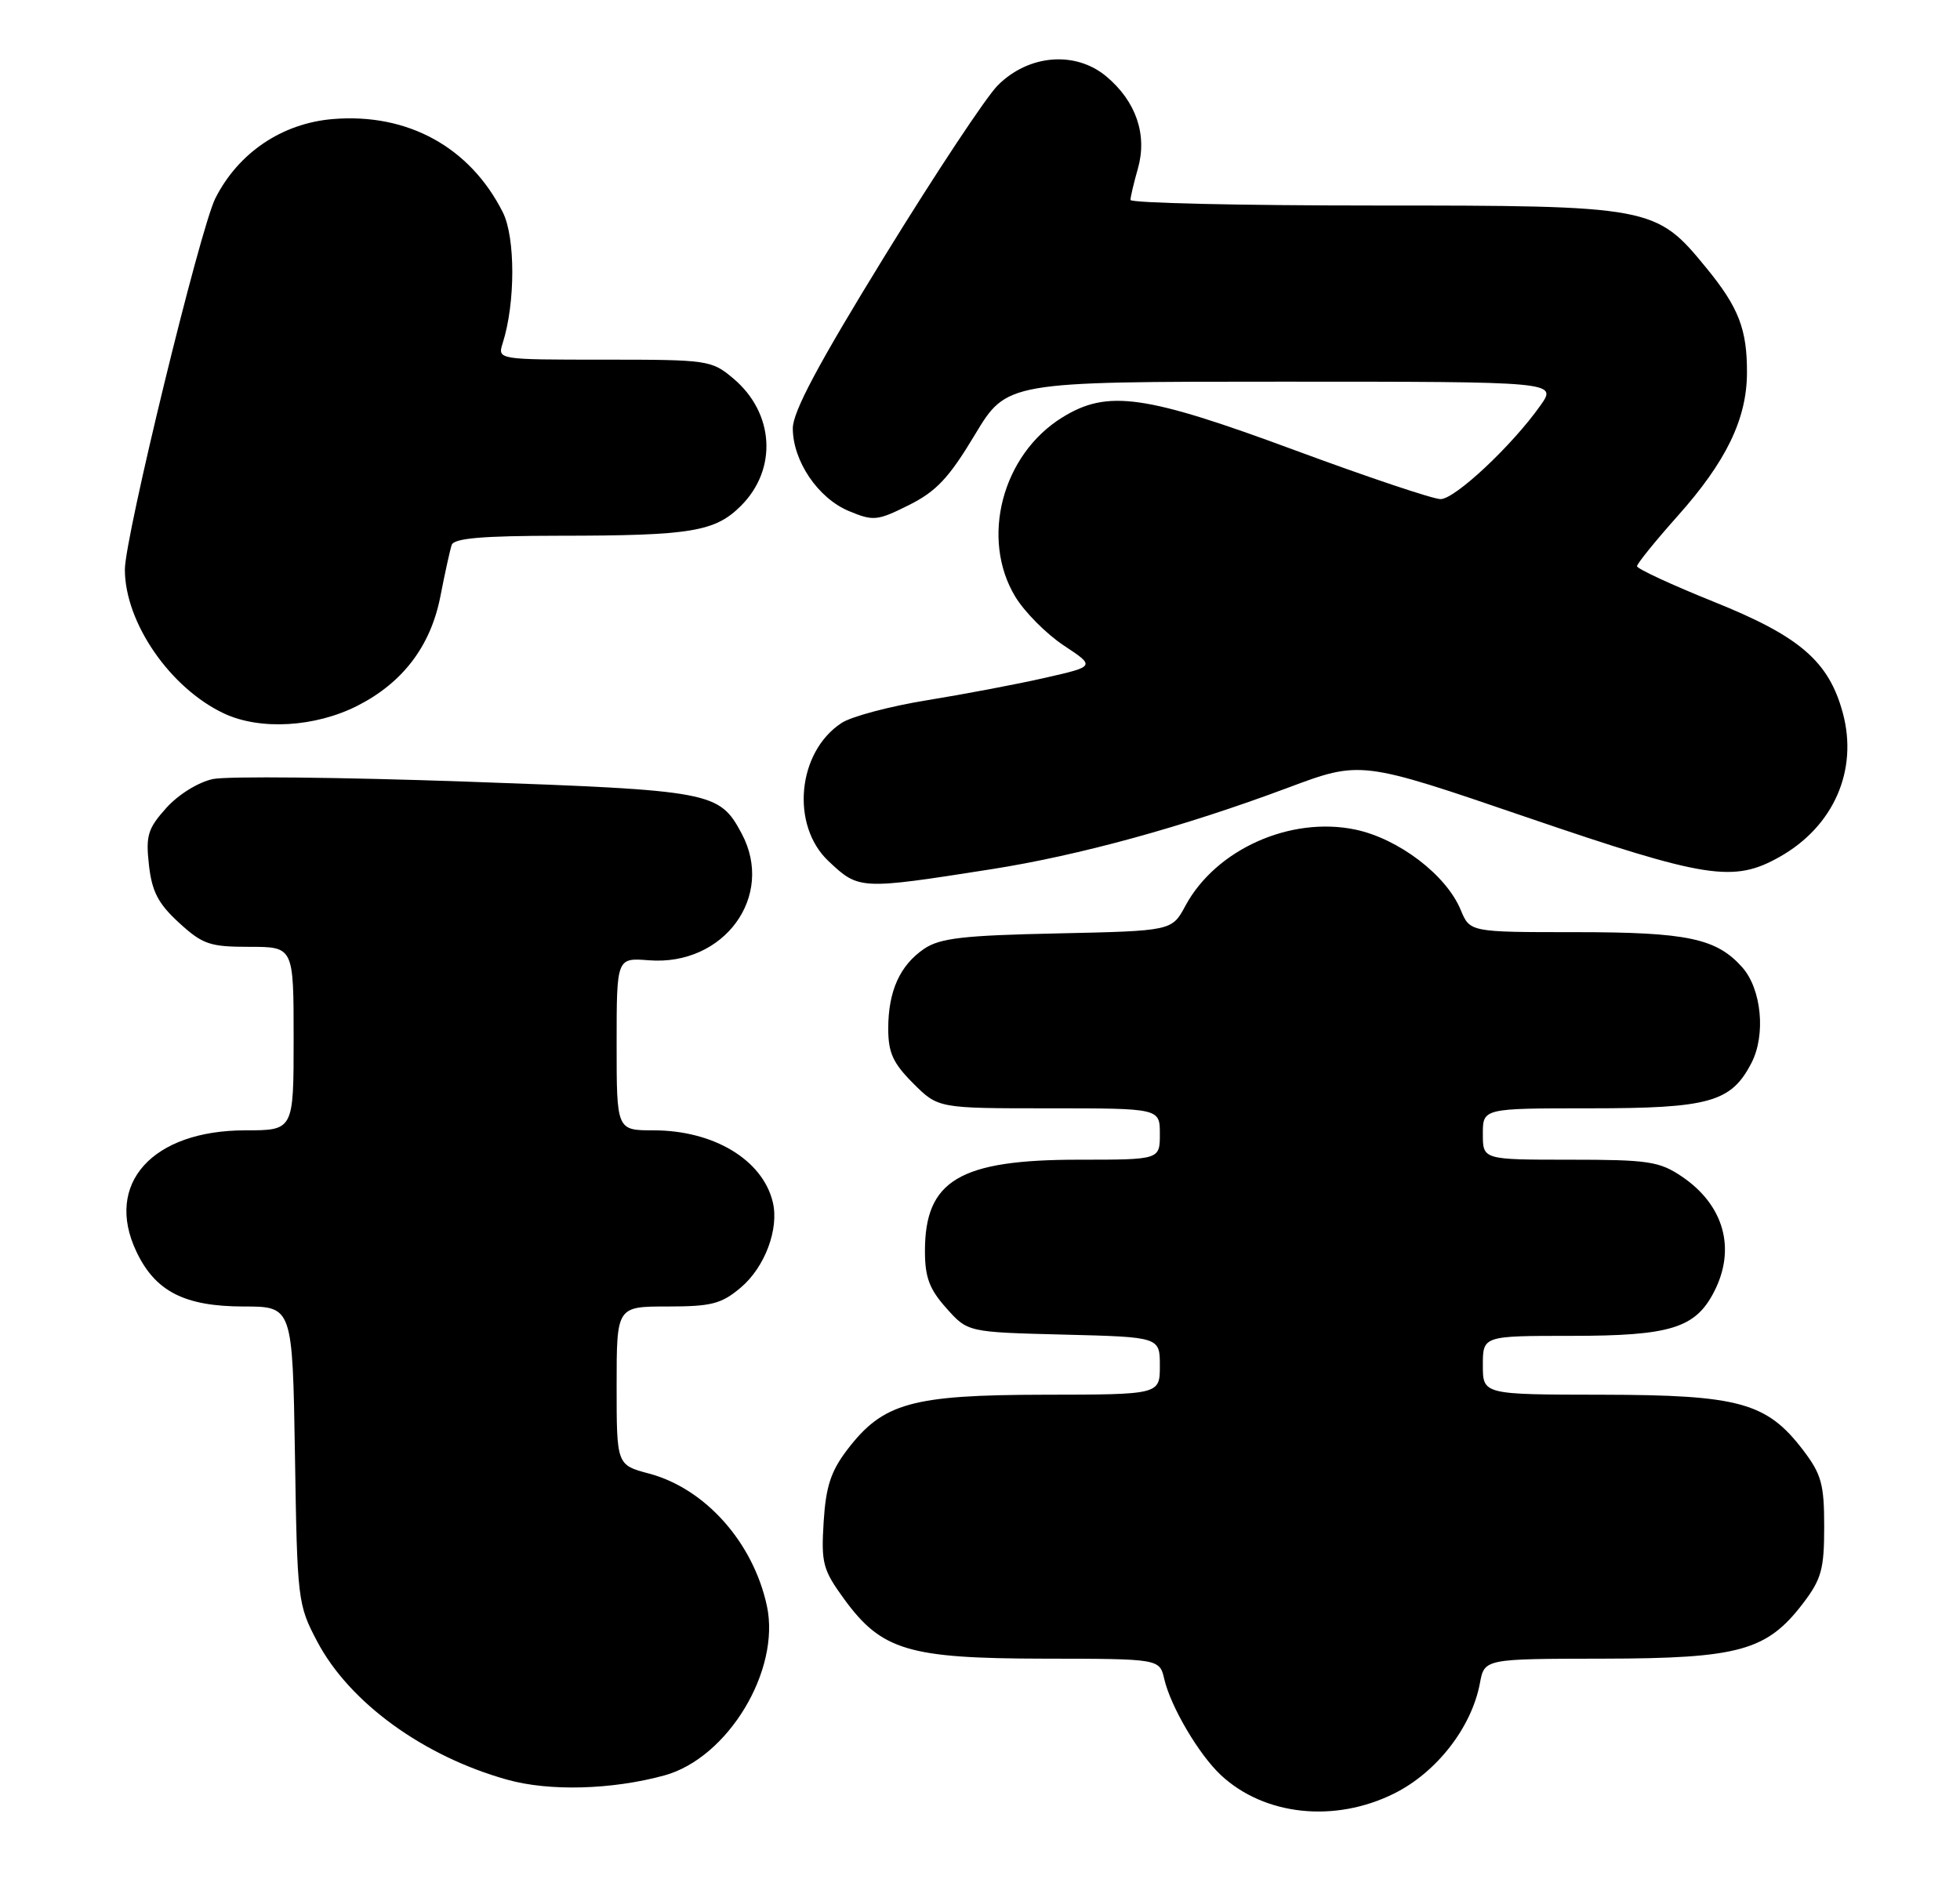 <?xml version="1.0" encoding="UTF-8" standalone="no"?>
<!DOCTYPE svg PUBLIC "-//W3C//DTD SVG 1.1//EN" "http://www.w3.org/Graphics/SVG/1.1/DTD/svg11.dtd" >
<svg xmlns="http://www.w3.org/2000/svg" xmlns:xlink="http://www.w3.org/1999/xlink" version="1.1" viewBox="0 0 267 256">
 <g >
 <path fill="currentColor"
d=" M 189.92 244.35 C 195.71 241.47 200.47 235.35 201.60 229.32 C 202.22 226.00 202.22 226.00 218.36 225.98 C 236.90 225.95 240.68 224.91 245.62 218.44 C 248.13 215.14 248.50 213.79 248.50 208.00 C 248.50 202.21 248.13 200.86 245.62 197.56 C 240.67 191.08 236.91 190.05 218.25 190.02 C 202.00 190.00 202.00 190.00 202.00 186.00 C 202.00 182.00 202.00 182.00 214.05 182.00 C 227.53 182.00 230.94 180.95 233.48 176.03 C 236.53 170.15 234.86 164.17 229.09 160.28 C 226.04 158.23 224.53 158.00 213.85 158.00 C 202.00 158.00 202.00 158.00 202.00 154.50 C 202.00 151.00 202.00 151.00 216.55 151.00 C 232.85 151.00 235.83 150.17 238.59 144.82 C 240.57 140.99 239.97 134.75 237.33 131.78 C 233.82 127.84 229.84 127.00 214.65 127.00 C 200.24 127.00 200.24 127.00 198.98 123.96 C 197.01 119.20 190.50 114.25 184.61 113.02 C 175.75 111.18 165.61 115.74 161.48 123.41 C 159.64 126.83 159.64 126.83 144.07 127.17 C 131.22 127.44 128.05 127.81 125.90 129.26 C 122.58 131.52 121.00 135.04 121.00 140.15 C 121.00 143.42 121.65 144.85 124.40 147.60 C 127.80 151.00 127.80 151.00 142.90 151.00 C 158.00 151.00 158.00 151.00 158.00 154.50 C 158.00 158.00 158.00 158.00 146.97 158.00 C 130.72 158.00 126.00 160.80 126.00 170.45 C 126.00 174.03 126.61 175.65 128.92 178.23 C 131.83 181.50 131.83 181.50 144.92 181.83 C 158.00 182.16 158.00 182.16 158.00 186.08 C 158.00 190.00 158.00 190.00 142.25 190.02 C 124.17 190.05 120.29 191.13 115.42 197.51 C 113.18 200.45 112.50 202.53 112.20 207.37 C 111.85 212.96 112.10 213.88 114.97 217.83 C 120.10 224.87 123.73 225.95 142.23 225.98 C 157.96 226.00 157.96 226.00 158.60 228.75 C 159.48 232.53 163.30 239.02 166.31 241.84 C 172.24 247.37 181.81 248.39 189.92 244.35 Z  M 90.50 241.89 C 99.15 239.52 106.36 227.58 104.47 218.79 C 102.60 210.14 96.09 202.82 88.44 200.77 C 84.00 199.59 84.00 199.59 84.00 188.79 C 84.00 178.00 84.00 178.00 90.92 178.00 C 96.90 178.00 98.27 177.65 100.89 175.44 C 104.19 172.67 106.16 167.42 105.27 163.77 C 103.88 158.01 97.21 154.00 89.03 154.00 C 84.00 154.00 84.00 154.00 84.00 142.24 C 84.00 130.49 84.00 130.49 88.37 130.83 C 98.62 131.65 105.61 122.11 101.03 113.56 C 97.98 107.86 97.04 107.68 63.50 106.49 C 46.45 105.89 30.93 105.73 29.00 106.14 C 26.99 106.57 24.28 108.26 22.64 110.09 C 20.13 112.89 19.84 113.85 20.29 117.86 C 20.70 121.48 21.55 123.12 24.39 125.72 C 27.61 128.67 28.58 129.00 33.99 129.00 C 40.00 129.00 40.00 129.00 40.00 141.50 C 40.00 154.00 40.00 154.00 33.43 154.00 C 20.74 154.00 14.19 161.28 18.58 170.52 C 21.15 175.95 25.14 177.99 33.18 178.00 C 39.85 178.00 39.85 178.00 40.18 198.25 C 40.49 218.04 40.56 218.62 43.21 223.64 C 47.59 231.95 57.67 239.28 69.10 242.47 C 74.83 244.08 83.38 243.84 90.50 241.89 Z  M 134.95 118.44 C 146.97 116.56 161.17 112.66 175.43 107.33 C 185.37 103.61 185.37 103.61 207.93 111.33 C 232.49 119.72 236.16 120.29 242.47 116.72 C 249.80 112.57 253.14 104.94 251.04 97.15 C 249.14 90.11 245.20 86.70 233.49 82.00 C 227.72 79.68 223.00 77.49 223.00 77.14 C 223.01 76.79 225.49 73.72 228.52 70.32 C 235.14 62.90 237.95 57.11 237.98 50.82 C 238.01 44.86 236.85 41.87 232.41 36.46 C 225.57 28.10 225.01 28.00 187.18 28.00 C 168.93 28.00 154.00 27.66 154.00 27.24 C 154.00 26.83 154.45 24.92 155.00 23.00 C 156.32 18.39 154.78 13.83 150.73 10.43 C 146.52 6.89 140.12 7.41 135.91 11.64 C 134.34 13.21 127.42 23.66 120.53 34.86 C 111.47 49.59 108.00 56.10 108.00 58.36 C 108.01 62.81 111.43 67.87 115.62 69.62 C 118.98 71.02 119.50 70.97 123.82 68.81 C 127.55 66.95 129.28 65.10 132.79 59.25 C 137.15 52.00 137.15 52.00 174.64 52.00 C 212.14 52.00 212.14 52.00 209.84 55.25 C 205.99 60.70 198.21 68.00 196.24 68.00 C 195.22 68.00 186.32 65.01 176.45 61.36 C 155.95 53.77 150.88 53.05 144.71 56.87 C 136.51 61.94 133.52 73.38 138.31 81.30 C 139.57 83.38 142.54 86.37 144.91 87.94 C 149.22 90.79 149.22 90.79 142.35 92.35 C 138.58 93.21 131.36 94.58 126.30 95.40 C 121.24 96.22 115.99 97.61 114.64 98.50 C 108.61 102.45 107.67 112.44 112.87 117.33 C 117.01 121.23 117.13 121.23 134.95 118.44 Z  M 48.72 96.14 C 54.88 93.00 58.65 88.03 59.98 81.31 C 60.60 78.11 61.30 74.94 61.53 74.25 C 61.83 73.33 65.69 73.00 76.22 72.99 C 94.15 72.98 97.41 72.44 100.94 68.91 C 105.94 63.91 105.48 56.26 99.89 51.56 C 96.93 49.07 96.45 49.00 82.31 49.00 C 67.77 49.00 67.77 49.00 68.48 46.75 C 70.22 41.29 70.22 32.33 68.49 28.91 C 64.02 20.04 55.52 15.38 45.36 16.22 C 38.43 16.79 32.48 20.80 29.34 27.01 C 27.26 31.12 16.99 73.25 17.01 77.62 C 17.03 84.84 23.17 93.74 30.50 97.20 C 35.43 99.52 42.95 99.08 48.72 96.14 Z "/>
</g>
</svg>